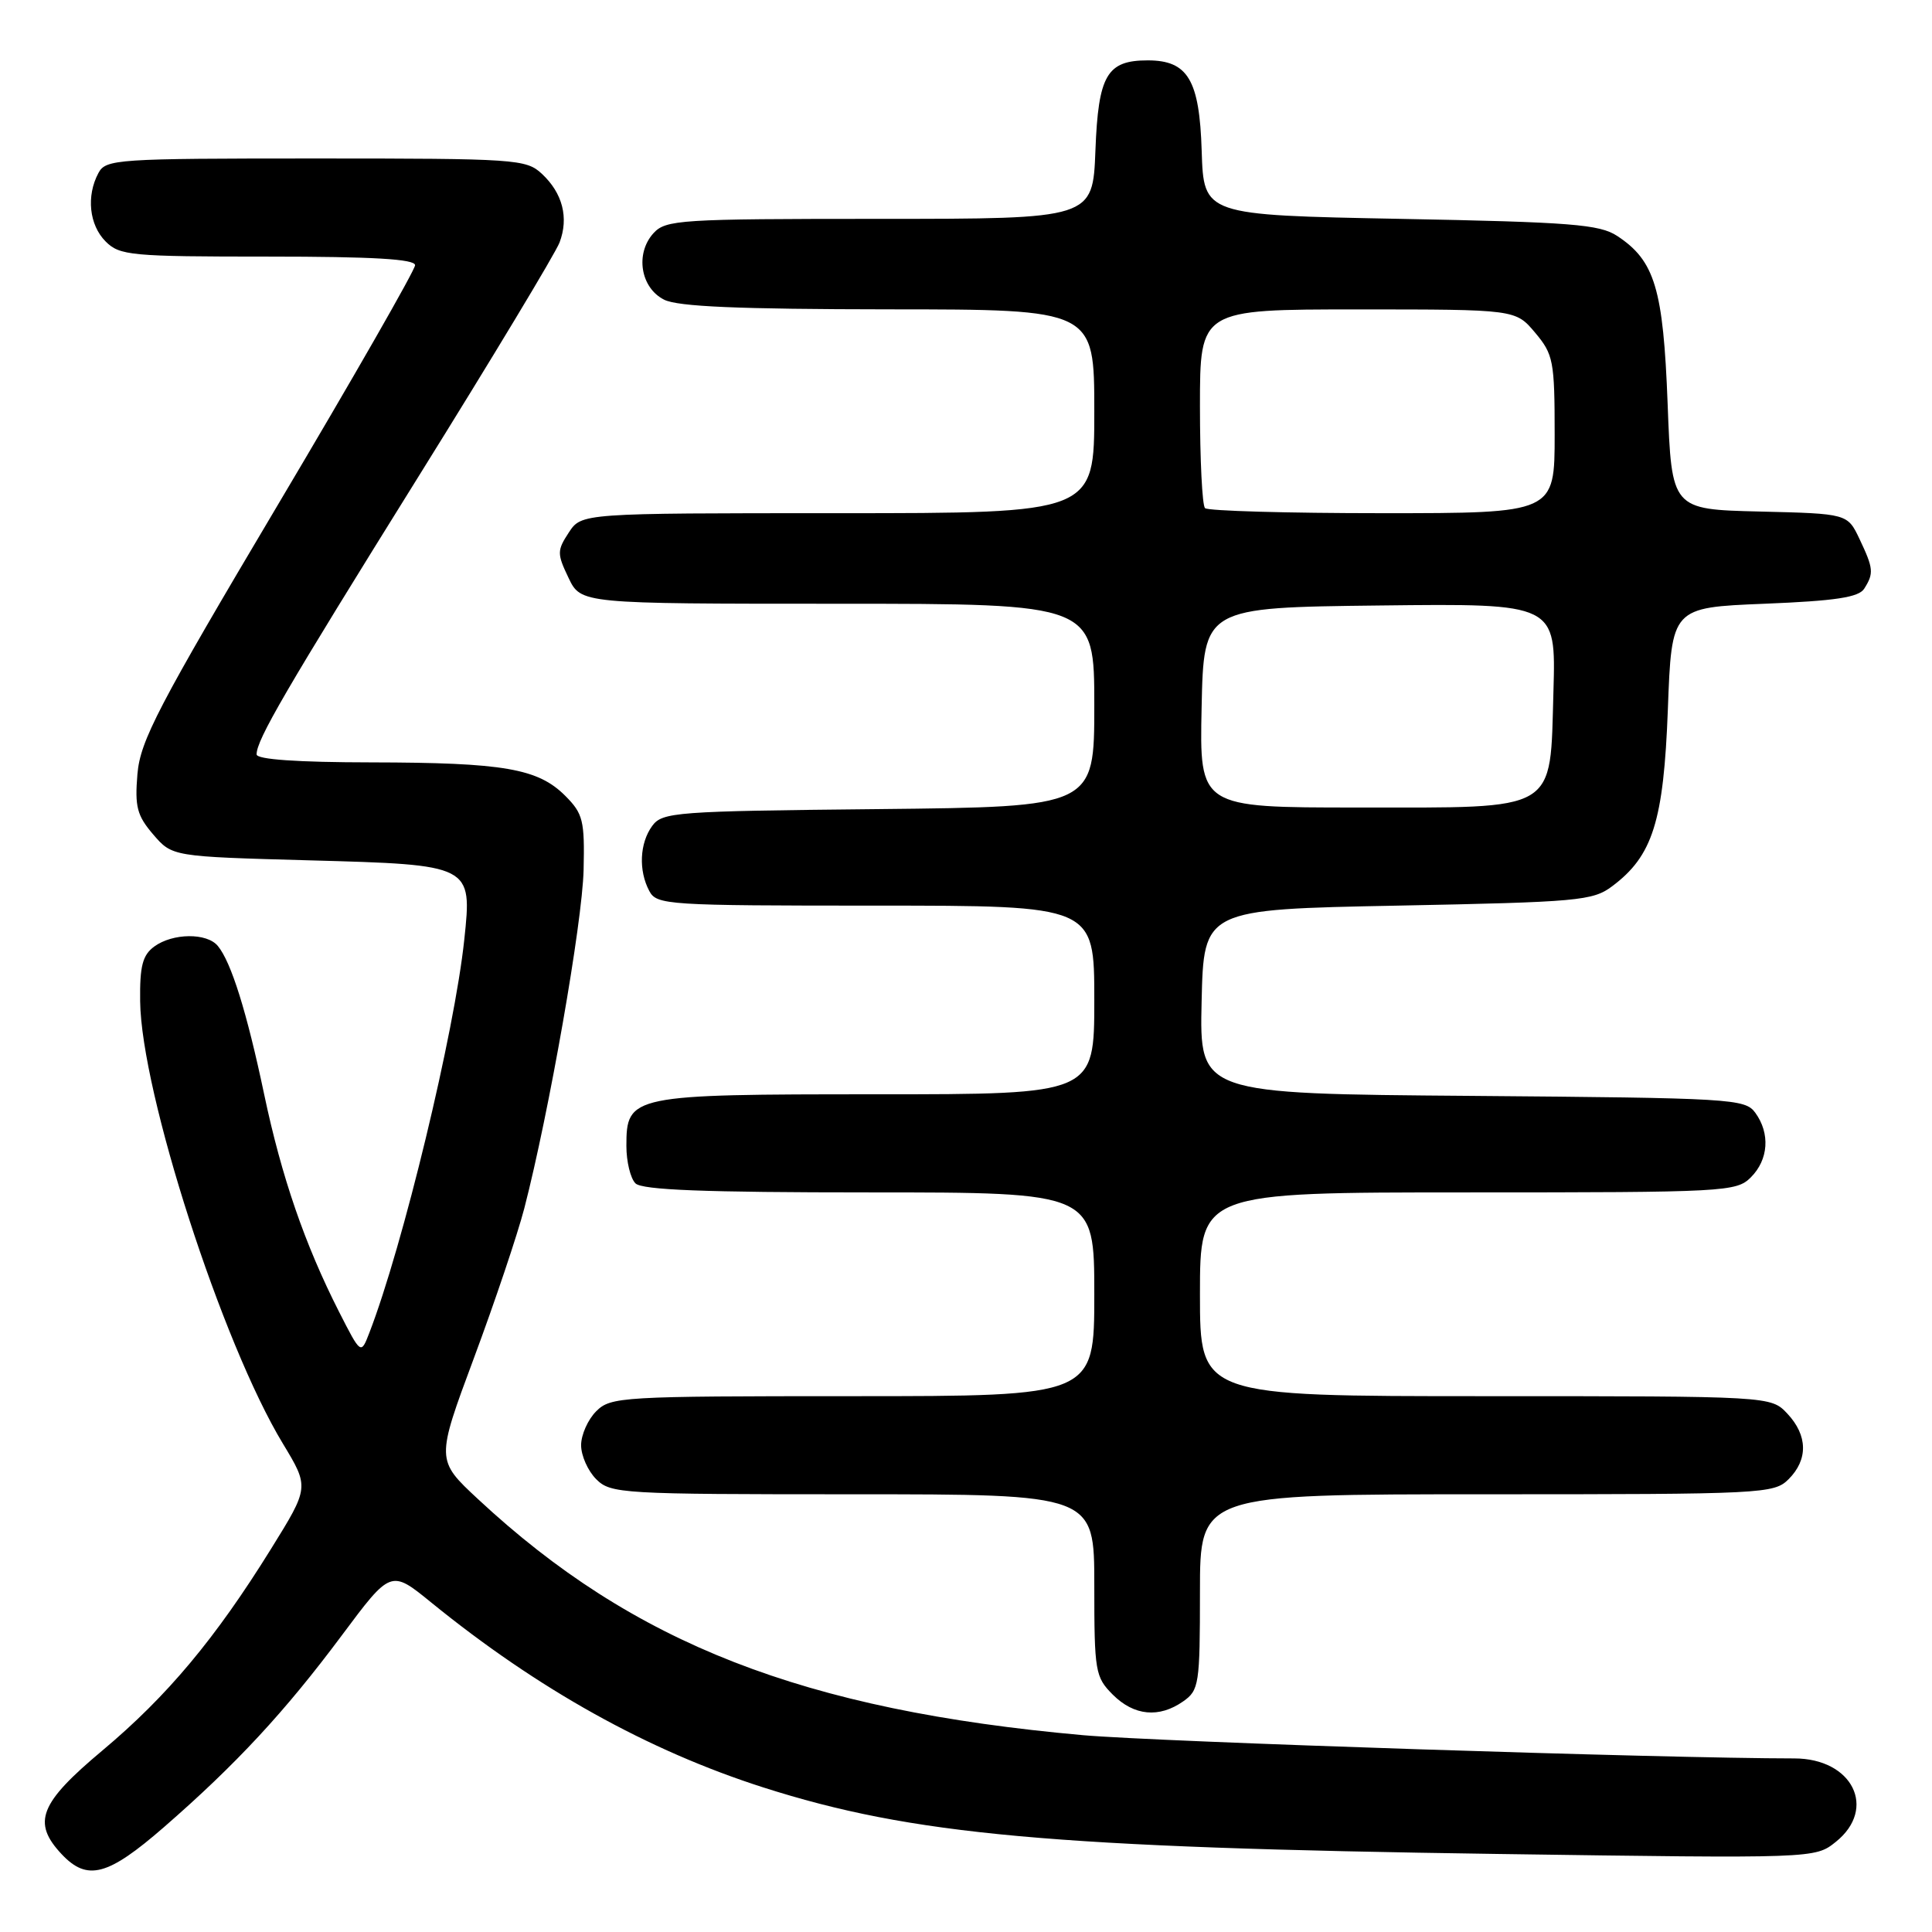 <?xml version="1.0" encoding="UTF-8" standalone="no"?>
<!DOCTYPE svg PUBLIC "-//W3C//DTD SVG 1.1//EN" "http://www.w3.org/Graphics/SVG/1.1/DTD/svg11.dtd" >
<svg xmlns="http://www.w3.org/2000/svg" xmlns:xlink="http://www.w3.org/1999/xlink" version="1.1" viewBox="0 0 256 256">
 <g >
 <path fill="currentColor"
d=" M 21.72 242.11 C 31.29 233.78 37.73 226.84 45.26 216.74 C 51.79 207.98 51.79 207.98 57.14 212.34 C 71.26 223.82 85.85 231.95 101.13 236.84 C 120.85 243.14 139.37 244.82 198.50 245.66 C 240.50 246.26 240.50 246.26 243.25 244.06 C 248.77 239.64 245.47 233.00 237.75 233.00 C 220.72 233.00 153.22 230.79 143.50 229.92 C 106.47 226.61 83.94 217.82 63.35 198.65 C 57.77 193.46 57.77 193.46 62.80 179.94 C 65.57 172.50 68.57 163.58 69.47 160.12 C 72.76 147.40 77.16 122.30 77.33 115.28 C 77.48 108.73 77.26 107.82 74.91 105.46 C 71.29 101.83 66.77 101.05 49.25 101.02 C 39.38 101.01 34.00 100.63 34.00 99.96 C 34.00 98.02 37.77 91.54 55.48 63.10 C 65.21 47.48 73.60 33.55 74.14 32.14 C 75.39 28.85 74.55 25.59 71.80 23.03 C 69.72 21.09 68.37 21.00 41.85 21.00 C 15.41 21.00 14.02 21.09 13.04 22.93 C 11.41 25.97 11.82 29.82 14.00 32.00 C 15.86 33.86 17.33 34.00 35.50 34.00 C 49.43 34.00 55.00 34.33 55.00 35.14 C 55.00 35.77 46.82 50.06 36.82 66.89 C 20.91 93.68 18.59 98.13 18.21 102.57 C 17.85 106.89 18.15 108.06 20.30 110.57 C 22.82 113.50 22.82 113.50 40.99 114.00 C 62.57 114.59 62.57 114.59 61.52 124.50 C 60.23 136.76 53.38 165.13 48.93 176.63 C 47.82 179.50 47.82 179.50 44.92 173.81 C 40.39 164.89 37.31 155.96 35.00 144.99 C 32.71 134.11 30.63 127.47 28.86 125.34 C 27.41 123.58 22.89 123.63 20.44 125.42 C 18.89 126.56 18.51 128.00 18.57 132.67 C 18.71 144.77 29.43 177.99 37.48 191.28 C 40.98 197.07 40.98 197.07 35.91 205.24 C 28.54 217.12 22.16 224.75 13.58 231.94 C 5.23 238.93 4.22 241.48 8.17 245.69 C 11.57 249.30 14.28 248.58 21.72 242.11 Z  M 156.78 225.44 C 158.88 223.97 159.00 223.18 159.00 210.94 C 159.00 198.00 159.00 198.00 197.00 198.00 C 233.67 198.00 235.07 197.93 237.00 196.00 C 239.60 193.40 239.54 190.20 236.83 187.31 C 234.65 185.00 234.65 185.00 196.83 185.00 C 159.00 185.00 159.00 185.00 159.00 171.50 C 159.00 158.00 159.00 158.00 194.50 158.00 C 228.67 158.00 230.08 157.92 232.00 156.00 C 234.34 153.66 234.58 150.18 232.58 147.44 C 231.23 145.59 229.47 145.49 195.05 145.21 C 158.94 144.93 158.94 144.93 159.22 132.71 C 159.50 120.50 159.50 120.50 185.18 120.00 C 209.11 119.53 211.05 119.36 213.61 117.44 C 219.00 113.42 220.44 108.83 221.00 94.00 C 221.50 80.50 221.50 80.50 233.79 80.00 C 243.23 79.62 246.30 79.15 247.02 78.00 C 248.31 75.96 248.25 75.33 246.40 71.43 C 244.80 68.06 244.80 68.06 233.15 67.78 C 221.50 67.50 221.50 67.50 220.97 53.50 C 220.39 38.24 219.27 34.54 214.28 31.26 C 211.95 29.73 208.18 29.43 185.55 29.00 C 159.50 28.50 159.50 28.50 159.23 20.00 C 158.94 10.58 157.40 8.00 152.08 8.00 C 146.67 8.00 145.53 9.95 145.15 19.92 C 144.80 29.00 144.80 29.00 116.56 29.00 C 90.02 29.00 88.21 29.12 86.58 30.91 C 84.14 33.61 84.87 38.14 88.00 39.71 C 89.82 40.63 97.87 40.97 117.75 40.99 C 145.00 41.00 145.00 41.00 145.00 54.50 C 145.00 68.00 145.00 68.00 111.02 68.00 C 77.05 68.00 77.05 68.00 75.37 70.56 C 73.81 72.94 73.80 73.37 75.33 76.56 C 76.97 80.00 76.97 80.00 110.98 80.00 C 145.00 80.00 145.00 80.00 145.00 93.46 C 145.00 106.91 145.00 106.91 116.42 107.21 C 89.46 107.48 87.76 107.61 86.42 109.44 C 84.75 111.73 84.59 115.36 86.04 118.07 C 87.02 119.91 88.42 120.00 116.04 120.00 C 145.00 120.00 145.00 120.00 145.00 132.50 C 145.00 145.00 145.00 145.00 116.22 145.00 C 83.55 145.00 83.00 145.11 83.00 151.86 C 83.00 153.92 83.54 156.14 84.20 156.80 C 85.08 157.68 93.36 158.00 115.20 158.00 C 145.00 158.00 145.00 158.00 145.00 171.50 C 145.00 185.00 145.00 185.00 113.00 185.00 C 82.33 185.00 80.92 185.08 79.00 187.00 C 77.90 188.10 77.00 190.12 77.00 191.50 C 77.00 192.88 77.90 194.90 79.00 196.00 C 80.92 197.92 82.33 198.00 113.00 198.00 C 145.00 198.00 145.00 198.00 145.00 210.05 C 145.00 221.50 145.12 222.21 147.45 224.55 C 150.27 227.36 153.58 227.68 156.78 225.44 Z  M 159.22 93.75 C 159.50 80.50 159.50 80.50 182.84 80.23 C 206.17 79.96 206.17 79.96 205.84 91.57 C 205.37 107.79 206.69 107.00 179.86 107.00 C 158.94 107.00 158.94 107.00 159.22 93.75 Z  M 159.67 67.33 C 159.30 66.97 159.00 60.89 159.00 53.83 C 159.00 41.00 159.00 41.00 179.91 41.00 C 200.82 41.00 200.82 41.00 203.41 44.08 C 205.83 46.96 206.00 47.82 206.00 57.58 C 206.00 68.00 206.00 68.00 183.17 68.00 C 170.61 68.00 160.03 67.70 159.67 67.33 Z "/>
</g>
</svg>